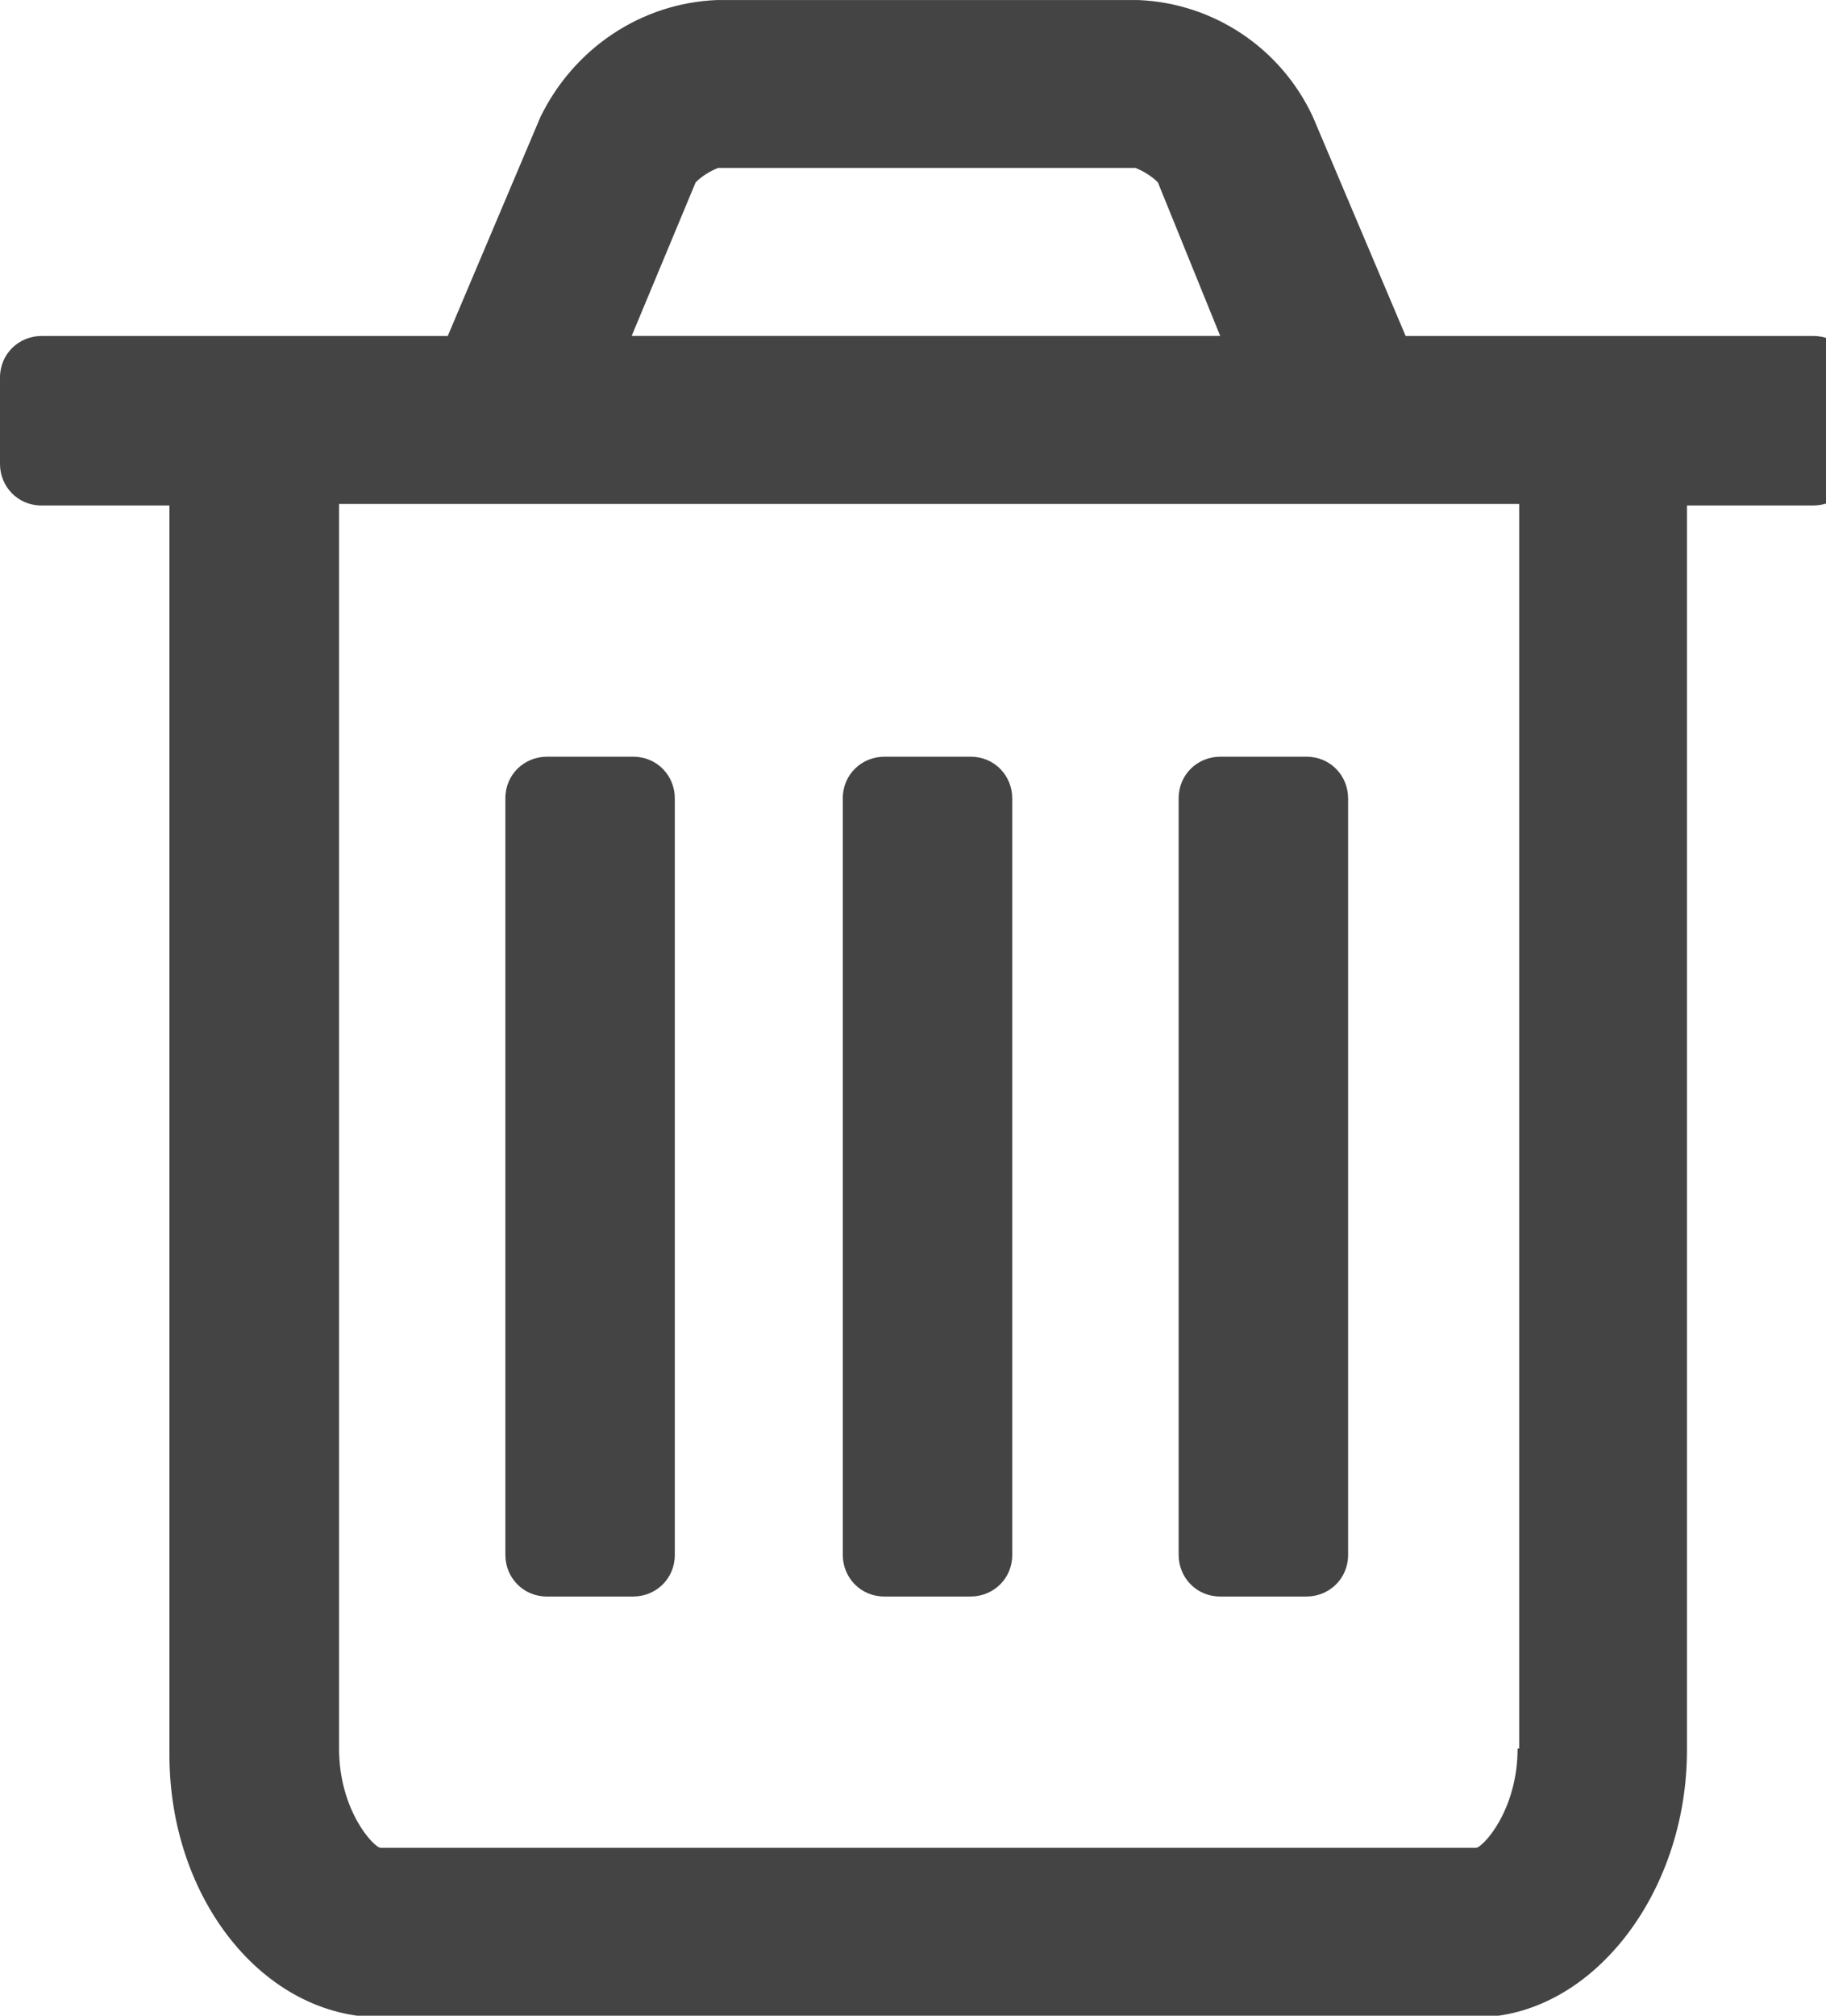 <?xml version="1.0" encoding="utf-8"?>
<!-- Generated by IcoMoon.io -->
<!DOCTYPE svg PUBLIC "-//W3C//DTD SVG 1.1//EN" "http://www.w3.org/Graphics/SVG/1.1/DTD/svg11.dtd">
<svg version="1.1" xmlns="http://www.w3.org/2000/svg" xmlns:xlink="http://www.w3.org/1999/xlink" width="29" height="32" viewBox="0 0 29 32">
<path fill="#444444" d="M10.717 12.673c0-0.356-0.279-0.66-0.66-0.66 0 0 0 0-0.025 0h-1.346c-0.356 0-0.66 0.279-0.66 0.66 0 0 0 0 0 0.025v11.987c0 0.356 0.279 0.66 0.66 0.66 0 0 0 0 0.025 0h1.346c0.356 0 0.66-0.279 0.66-0.66 0 0 0 0 0-0.025v-11.987zM16.076 12.673c0-0.356-0.279-0.66-0.66-0.66 0 0 0 0-0.025 0h-1.346c-0.356 0-0.66 0.279-0.66 0.66 0 0 0 0 0 0.025v11.987c0 0.356 0.279 0.66 0.66 0.66 0 0 0 0 0.025 0h1.346c0.356 0 0.66-0.279 0.66-0.66 0 0 0 0 0-0.025v-11.987zM21.41 12.673c0-0.356-0.279-0.66-0.66-0.66 0 0 0 0-0.025 0h-1.346c-0.356 0-0.66 0.279-0.66 0.66 0 0 0 0 0 0.025v11.987c0 0.356 0.279 0.66 0.66 0.66 0 0 0 0 0.025 0h1.346c0.356 0 0.66-0.279 0.66-0.66 0 0 0 0 0-0.025v-11.987zM24.102 27.759c0 0.99-0.559 1.575-0.66 1.575h-17.397c-0.102 0-0.66-0.584-0.66-1.575v-19.759h18.743v19.759h-0.025zM10.032 5.333l1.016-2.438c0.102-0.102 0.229-0.178 0.356-0.229h6.629c0.127 0.051 0.254 0.127 0.356 0.229l0.99 2.438h-9.346zM29.46 5.994c0-0.356-0.279-0.66-0.66-0.66 0 0 0 0-0.025 0h-6.451l-1.473-3.479c-0.508-1.092-1.575-1.803-2.768-1.854h-6.705c-1.194 0.051-2.26 0.762-2.794 1.854l-1.473 3.479h-6.451c-0.356 0-0.66 0.279-0.66 0.66 0 0 0 0 0 0.025v1.346c0 0.356 0.279 0.66 0.66 0.66 0 0 0 0 0.025 0h2.006v19.835c0 2.286 1.498 4.165 3.352 4.165h17.397c1.829 0 3.352-1.956 3.352-4.241v-19.759h2.006c0.356 0 0.66-0.279 0.66-0.66 0 0 0 0 0-0.025v-1.346z"></path>
</svg>
